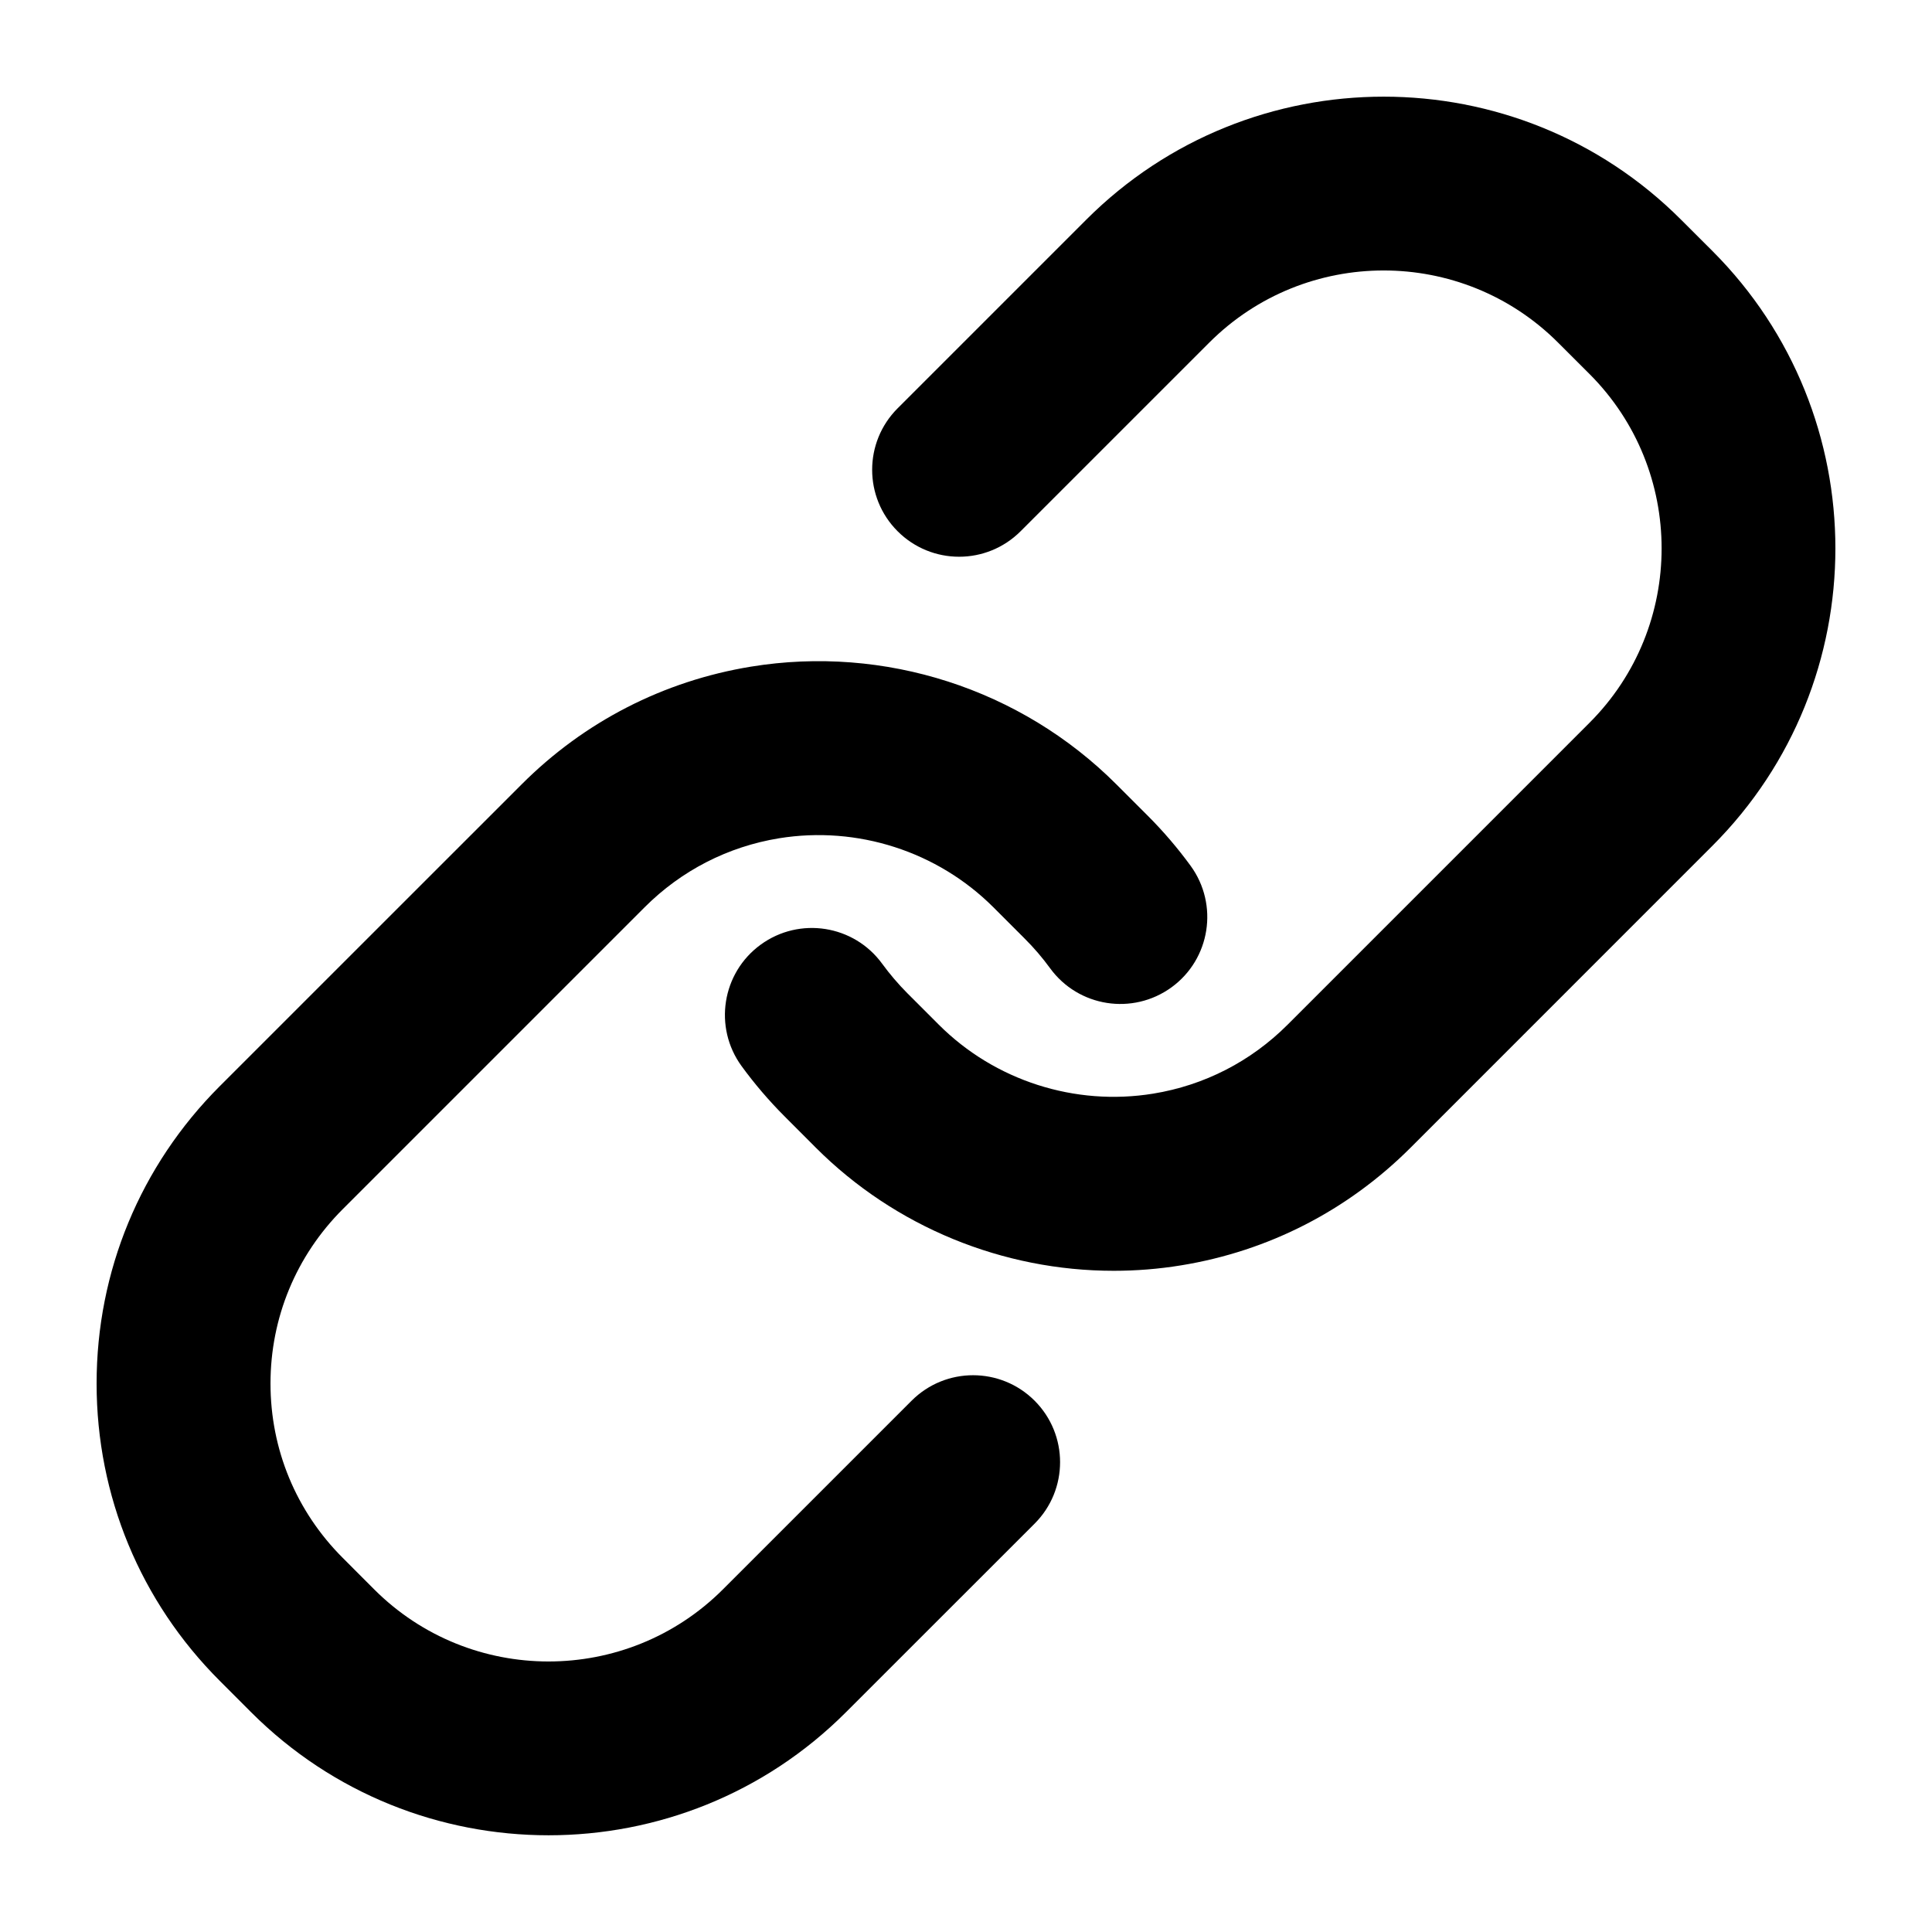 <svg xmlns="http://www.w3.org/2000/svg" xmlns:xlink="http://www.w3.org/1999/xlink" version="1.1" x="0px" y="0px" viewBox="0 0 100 100" enable-background="new 0 0 100 100" xml:space="preserve"><path d="M88.635,12.992l-1.628-1.625c-8.483-8.486-22.294-8.485-30.78,0.001l-9.766,9.766c-1.758,1.757-1.758,4.607,0,6.364  c1.757,1.758,4.607,1.758,6.364,0l9.766-9.765c4.978-4.978,13.075-4.978,18.054,0l1.627,1.625c4.977,4.978,4.977,13.077,0,18.053  L66.646,53.038c-1.905,1.905-4.313,3.139-6.959,3.569c-4.051,0.658-8.196-0.674-11.091-3.566l-1.626-1.626  c-0.477-0.479-0.916-0.994-1.309-1.532c-1.463-2.009-4.276-2.452-6.287-0.989c-2.01,1.463-2.453,4.278-0.989,6.288  c0.664,0.911,1.408,1.782,2.216,2.592l1.63,1.633c4.106,4.104,9.684,6.369,15.414,6.369c1.16,0,2.328-0.092,3.489-0.282  c4.521-0.735,8.626-2.841,11.878-6.091l15.623-15.626C97.121,35.291,97.122,21.483,88.635,12.992z"/><path d="M47.186,72.499l-9.766,9.765c-4.979,4.978-13.075,4.978-18.052,0.002l-1.628-1.631c-2.411-2.41-3.739-5.613-3.739-9.023  c0-3.409,1.328-6.613,3.738-9.025L33.366,46.96c1.903-1.903,4.31-3.138,6.957-3.571c4.051-0.656,8.198,0.676,11.095,3.572  l1.625,1.626c0.479,0.476,0.916,0.99,1.307,1.525c1.463,2.011,4.275,2.453,6.287,0.992c2.01-1.463,2.452-4.277,0.99-6.289  c-0.664-0.91-1.408-1.782-2.218-2.592l-1.628-1.627c-4.939-4.941-12.005-7.218-18.908-6.091c-4.522,0.739-8.628,2.845-11.871,6.091  L11.374,56.221C7.264,60.333,5,65.799,5,71.613c0.001,5.813,2.265,11.279,6.374,15.386l1.628,1.63  c4.244,4.244,9.818,6.365,15.391,6.365c5.574,0,11.148-2.121,15.39-6.366l9.767-9.763c1.759-1.758,1.759-4.607,0.001-6.365  C51.792,70.743,48.944,70.742,47.186,72.499z"/></svg>